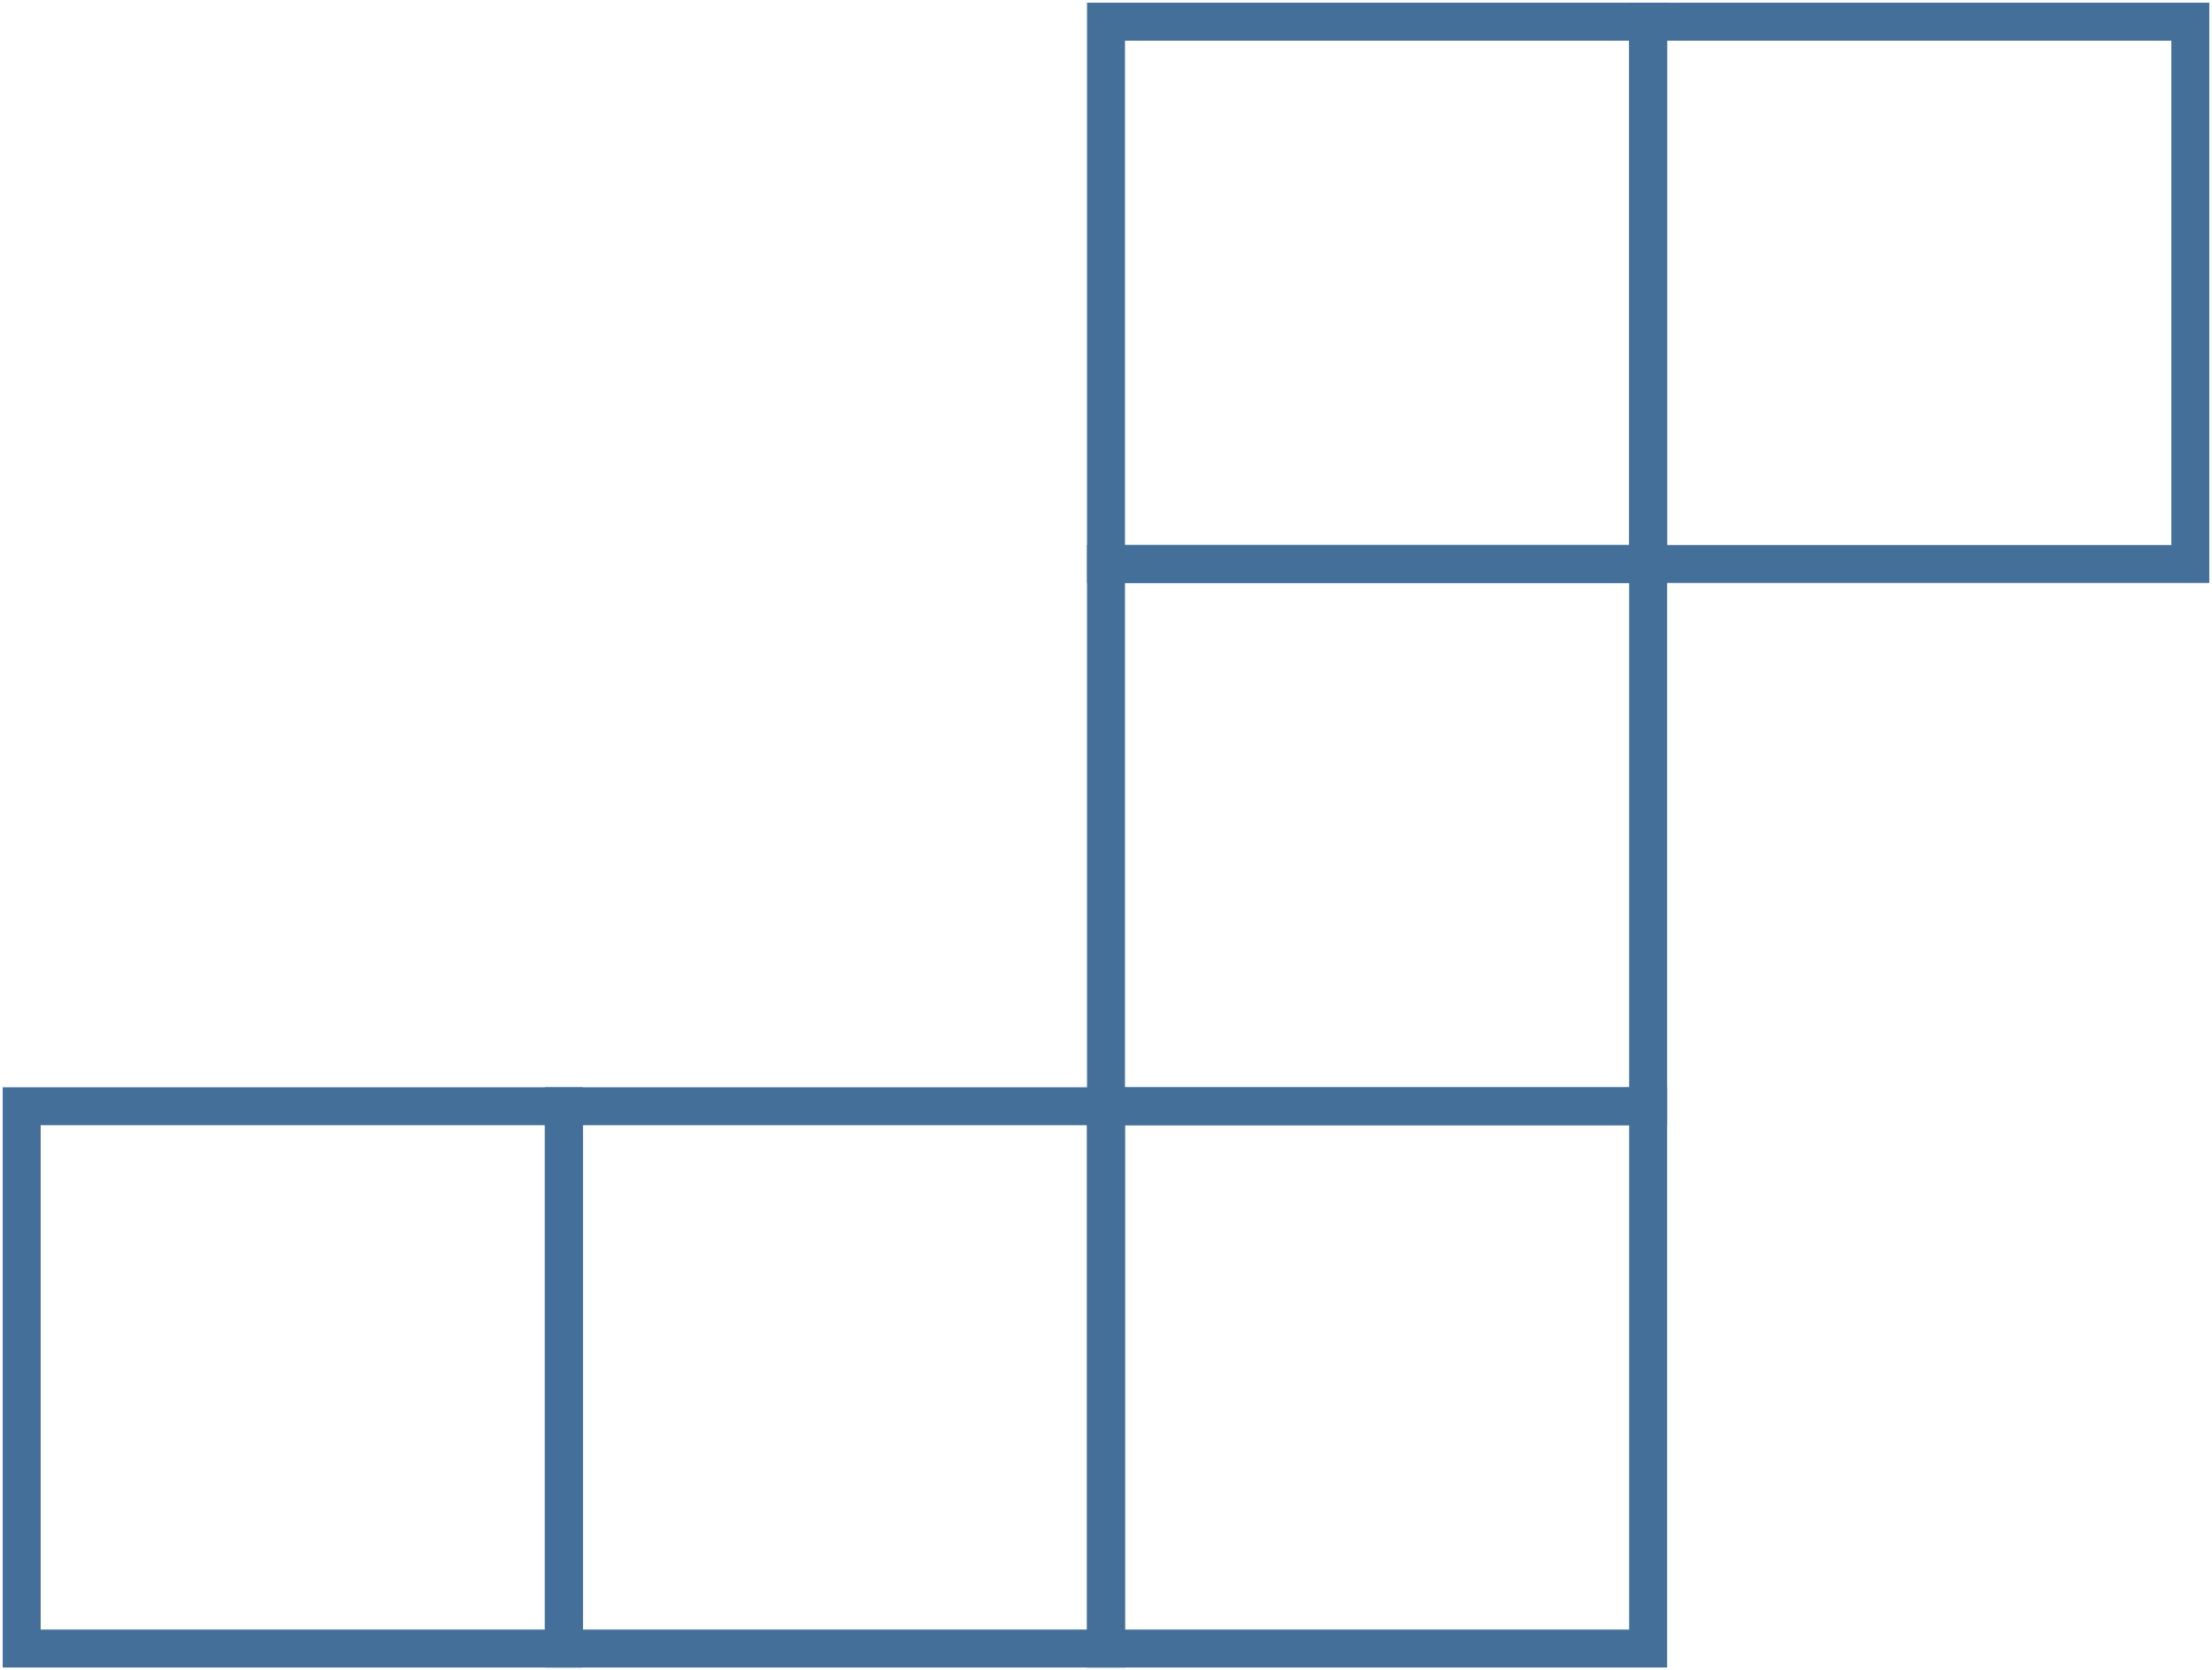 <svg width="408" height="308" viewBox="0 0 408 308" fill="none" xmlns="http://www.w3.org/2000/svg">
<rect x="4" y="204" width="100" height="100" stroke="#446F99" stroke-width="7"/>
<rect x="104" y="204" width="100" height="100" stroke="#446F99" stroke-width="7"/>
<rect x="204" y="204" width="100" height="100" stroke="#446F99" stroke-width="7"/>
<rect x="204" y="104" width="100" height="100" stroke="#446F99" stroke-width="7"/>
<rect x="204" y="4" width="100" height="100" stroke="#446F99" stroke-width="7"/>
<rect x="304" y="4" width="100" height="100" stroke="#446F99" stroke-width="7"/>
</svg>
